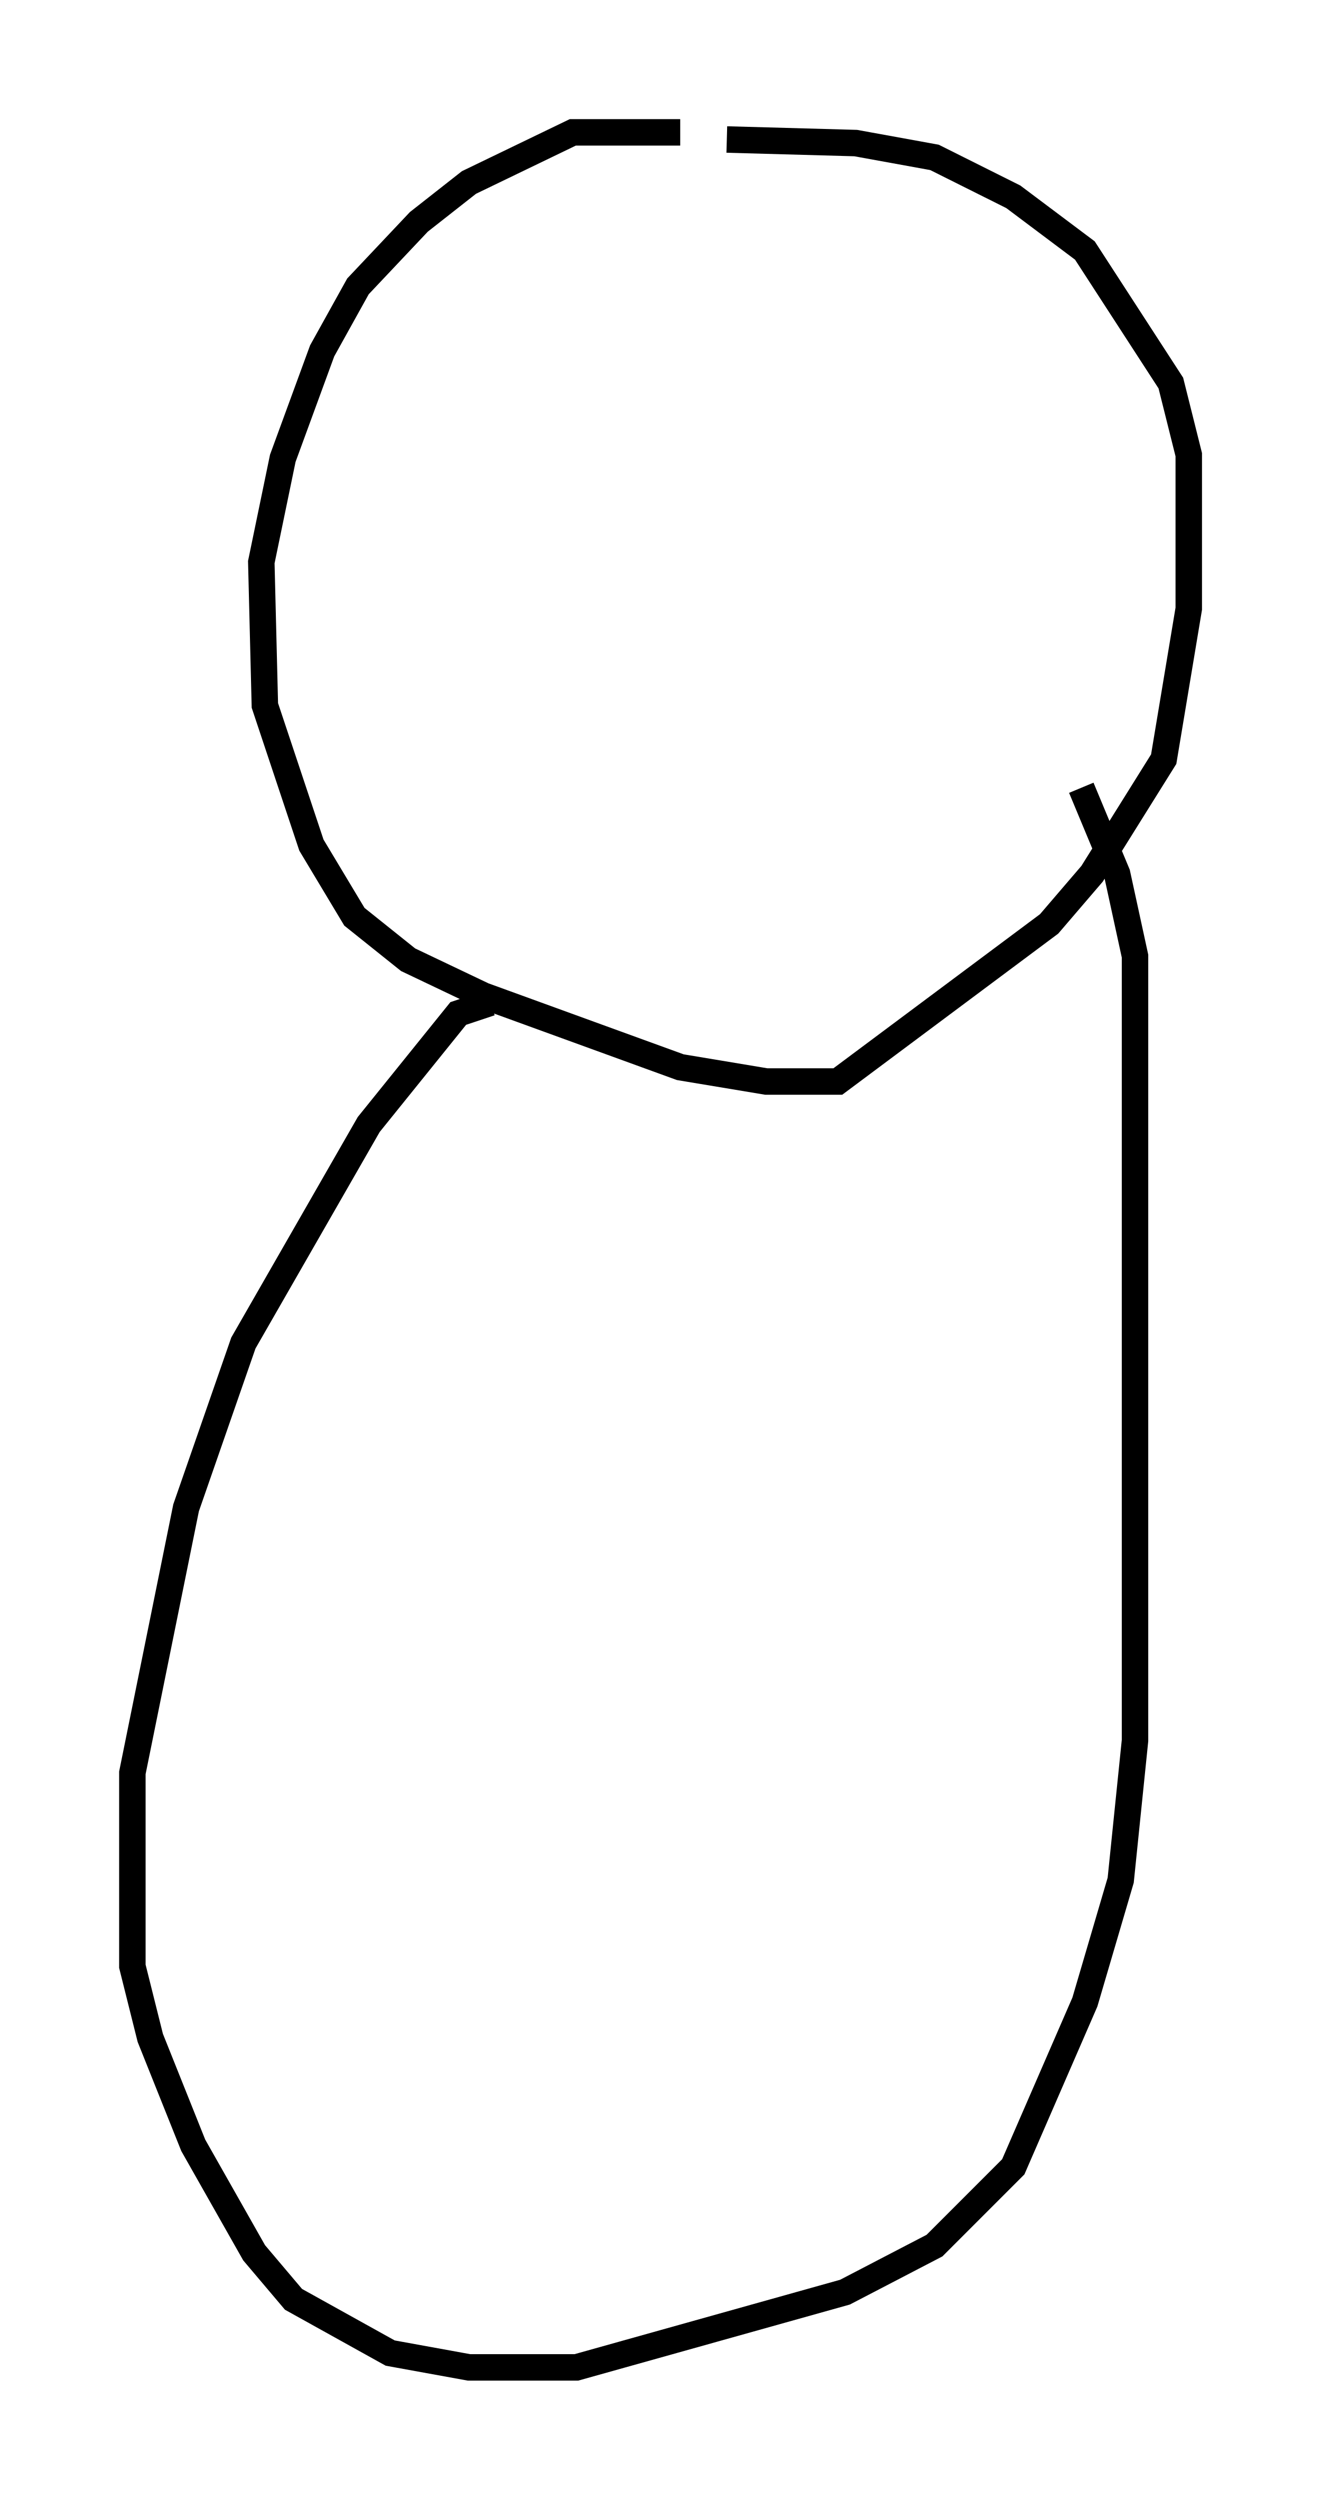 <?xml version="1.0" encoding="utf-8" ?>
<svg baseProfile="full" height="94.438" version="1.1" width="49.918" xmlns="http://www.w3.org/2000/svg" xmlns:ev="http://www.w3.org/2001/xml-events" xmlns:xlink="http://www.w3.org/1999/xlink"><defs /><rect fill="white" height="94.438" width="49.918" x="0" y="0" /><path d="M27.598, 5.271 m-1.894, -0.271 l-4.059, 0.0 -3.924, 1.894 l-1.894, 1.488 -2.3, 2.436 l-1.353, 2.436 -1.488, 4.059 l-0.812, 3.924 0.135, 5.413 l1.759, 5.277 1.624, 2.706 l2.03, 1.624 2.842, 1.353 l7.442, 2.706 3.248, 0.541 l2.706, 0.0 7.984, -5.954 l1.624, -1.894 2.706, -4.33 l0.947, -5.683 0.0, -5.819 l-0.677, -2.706 -3.248, -5.007 l-2.706, -2.03 -2.977, -1.488 l-2.977, -0.541 -4.871, -0.135 m-8.931, 32.611 l-1.218, 0.406 -3.383, 4.195 l-4.736, 8.254 -2.165, 6.225 l-2.03, 10.013 0.0, 7.307 l0.677, 2.706 1.624, 4.059 l2.3, 4.059 1.488, 1.759 l3.654, 2.03 2.977, 0.541 l4.059, 0.0 10.149, -2.842 l3.383, -1.759 2.977, -2.977 l2.706, -6.225 1.353, -4.601 l0.541, -5.277 0.0, -29.634 l-0.677, -3.112 -1.353, -3.248 " fill="none" stroke="black" stroke-width="1" /></svg>